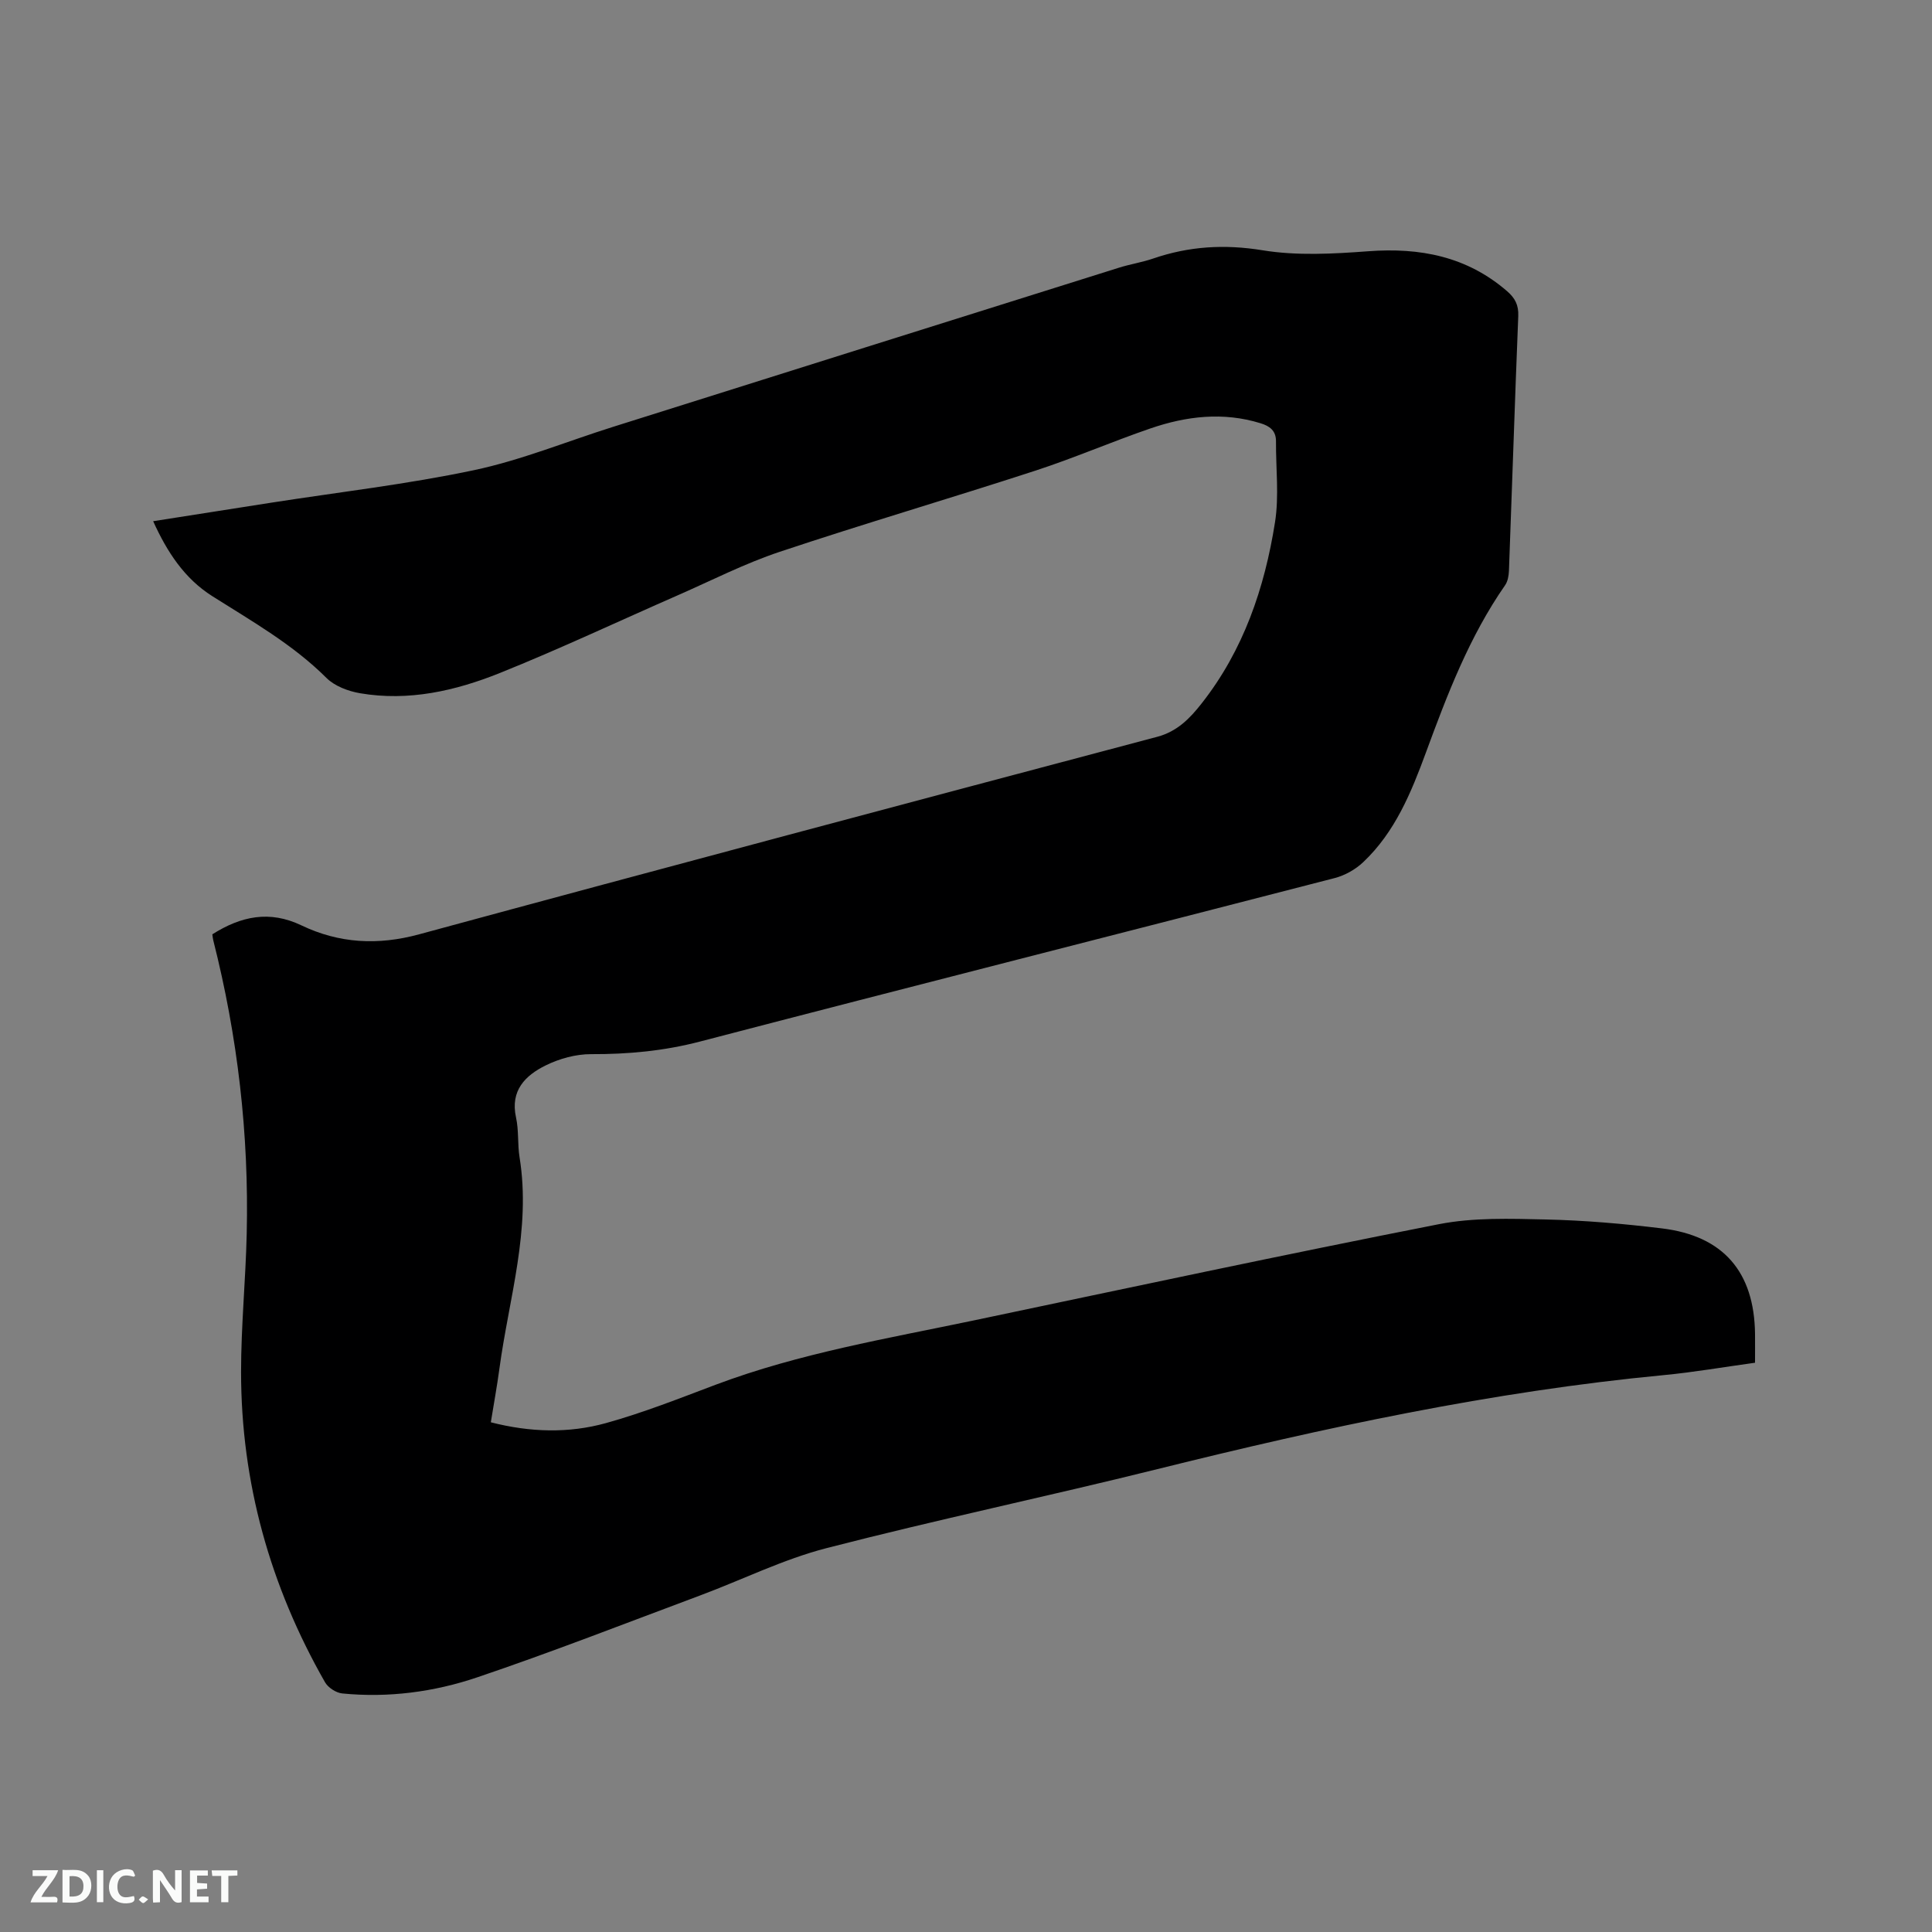 <svg enable-background="new 0 0 400 400" viewBox="0 0 400 400" xmlns="http://www.w3.org/2000/svg"><rect x="0" y="0" width="400" height="400" fill="#808080" stroke="none"/><path d="m43.96 193.44c5.96-3.77 11.85-5.01 18.45-1.85 7.8 3.73 15.8 4.18 24.37 1.85 50.88-13.82 101.83-27.37 152.8-40.89 4.16-1.1 6.78-3.83 9.18-6.88 8.69-11.03 13.07-23.94 15.22-37.56.86-5.46.16-11.16.2-16.75.01-2.2-1.3-3.15-3.2-3.73-7.73-2.39-15.36-1.48-22.79 1.07-8.01 2.75-15.8 6.13-23.84 8.75-17.6 5.73-35.37 10.94-52.93 16.8-7.2 2.4-14.03 5.9-21.01 8.96-12.31 5.39-24.48 11.13-36.95 16.14-9.19 3.69-18.87 5.89-28.9 4.18-2.46-.42-5.26-1.47-6.96-3.16-6.99-6.97-15.45-11.75-23.66-16.95-5.73-3.63-9.33-9.1-12.23-15.51 8.27-1.3 16.31-2.56 24.35-3.82 14.02-2.19 28.17-3.81 42.04-6.74 9.79-2.07 19.19-5.94 28.78-8.96 34.93-11.01 69.86-22 104.8-32.97 2.32-.73 4.76-1.1 7.06-1.89 7.43-2.55 14.78-3 22.68-1.71 7.11 1.16 14.59.74 21.85.2 10.73-.8 20.43 1.06 28.76 8.27 1.65 1.43 2.4 2.87 2.31 5.15-.71 17.59-1.27 35.18-1.93 52.77-.04 1-.25 2.17-.8 2.96-7.4 10.64-11.96 22.59-16.39 34.64-3.04 8.27-6.39 16.46-12.97 22.68-1.6 1.52-3.8 2.76-5.94 3.31-43.77 11.32-87.59 22.41-131.34 33.83-7.49 1.96-14.92 2.65-22.59 2.62-3.14-.01-6.54.92-9.38 2.32-4.23 2.08-7.4 5.2-6.16 10.81.59 2.66.29 5.51.73 8.23 2.42 14.95-2.21 29.22-4.17 43.74-.49 3.65-1.16 7.27-1.78 11.12 8.15 2.09 16.11 2.31 23.82.17 7.72-2.14 15.23-5.12 22.74-7.95 17.35-6.52 35.55-9.56 53.57-13.34 32.02-6.73 64.02-13.59 96.13-19.89 7.18-1.41 14.78-1.15 22.17-.98 8.04.18 16.09.88 24.07 1.85 12.69 1.55 19.09 9.03 19.24 21.83.02 1.9 0 3.79 0 5.98-6.56.9-12.69 1.97-18.87 2.56-35.53 3.38-70.28 10.87-104.84 19.46-22.81 5.67-45.83 10.5-68.59 16.38-8.96 2.32-17.41 6.54-26.13 9.79-15.36 5.73-30.64 11.71-46.17 16.96-8.94 3.02-18.38 4.26-27.9 3.32-1.28-.13-2.93-1.2-3.57-2.32-11.36-19.9-17.38-41.33-17.38-64.27 0-9.53.95-19.06 1.17-28.59.48-20.56-1.87-40.83-6.93-60.77-.08-.31-.1-.63-.19-1.22z" fill="#000001"/><g fill="#fafbfa"><path d="m37.59 393.81c-.92.31-1.52.05-2-.78-.7-1.2-1.52-2.34-2.47-3.78v4.59c-.55.03-.95.05-1.41.07-.03-.37-.06-.64-.06-.91 0-1.91 0-3.81 0-5.7 1.13-.41 1.77-.03 2.29.91.62 1.11 1.38 2.14 2.31 3.19v-4.2h1.35v6.61z"/><path d="m12.94 393.88v-6.75c1.9.19 3.93-.54 5.37 1.29.8 1.01.78 2.88.03 3.97-1.37 1.97-3.4 1.51-5.4 1.49m1.45-1.22c2.04.12 2.92-.58 2.89-2.21-.03-1.51-.98-2.19-2.89-2z"/><path d="m11.81 393.87h-5.49c.68-2.18 2.47-3.48 3.51-5.45h-3.08v-1.21h5.29c-.71 2.13-2.44 3.48-3.47 5.51.86 0 1.63.04 2.39-.01.79-.05 1.14.21.85 1.16"/><path d="m39.33 393.86v-6.61h3.7v1.07h-2.22v1.52c.68.04 1.34.09 2.07.13v1.07c-.72.05-1.38.09-2.1.14v1.48h2.4v1.19h-3.85z"/><path d="m27.71 388.56c-1.15-.3-2.46-.61-3.1.64-.37.73-.41 1.93-.06 2.67.63 1.35 1.99.93 3.17.68.35.94-.01 1.32-.93 1.46-1.62.25-3.05-.27-3.76-1.48-.73-1.24-.6-3.03.31-4.17.88-1.11 2.71-1.7 4-1.16.32.13.44.74.65 1.12-.1.08-.19.16-.28.24"/><path d="m49.15 387.24v1.07c-.59.02-1.17.05-1.87.08v5.44h-1.48v-5.44h-1.85c-.05-.4-.08-.73-.13-1.15z"/><path d="m20.06 387.21h1.33v6.62h-1.33z"/><path d="m30.68 393.25c-.49.38-.8.79-1.05.76-.32-.05-.6-.45-.9-.7.26-.24.51-.64.8-.67.29-.04.62.3 1.15.61"/></g></svg>